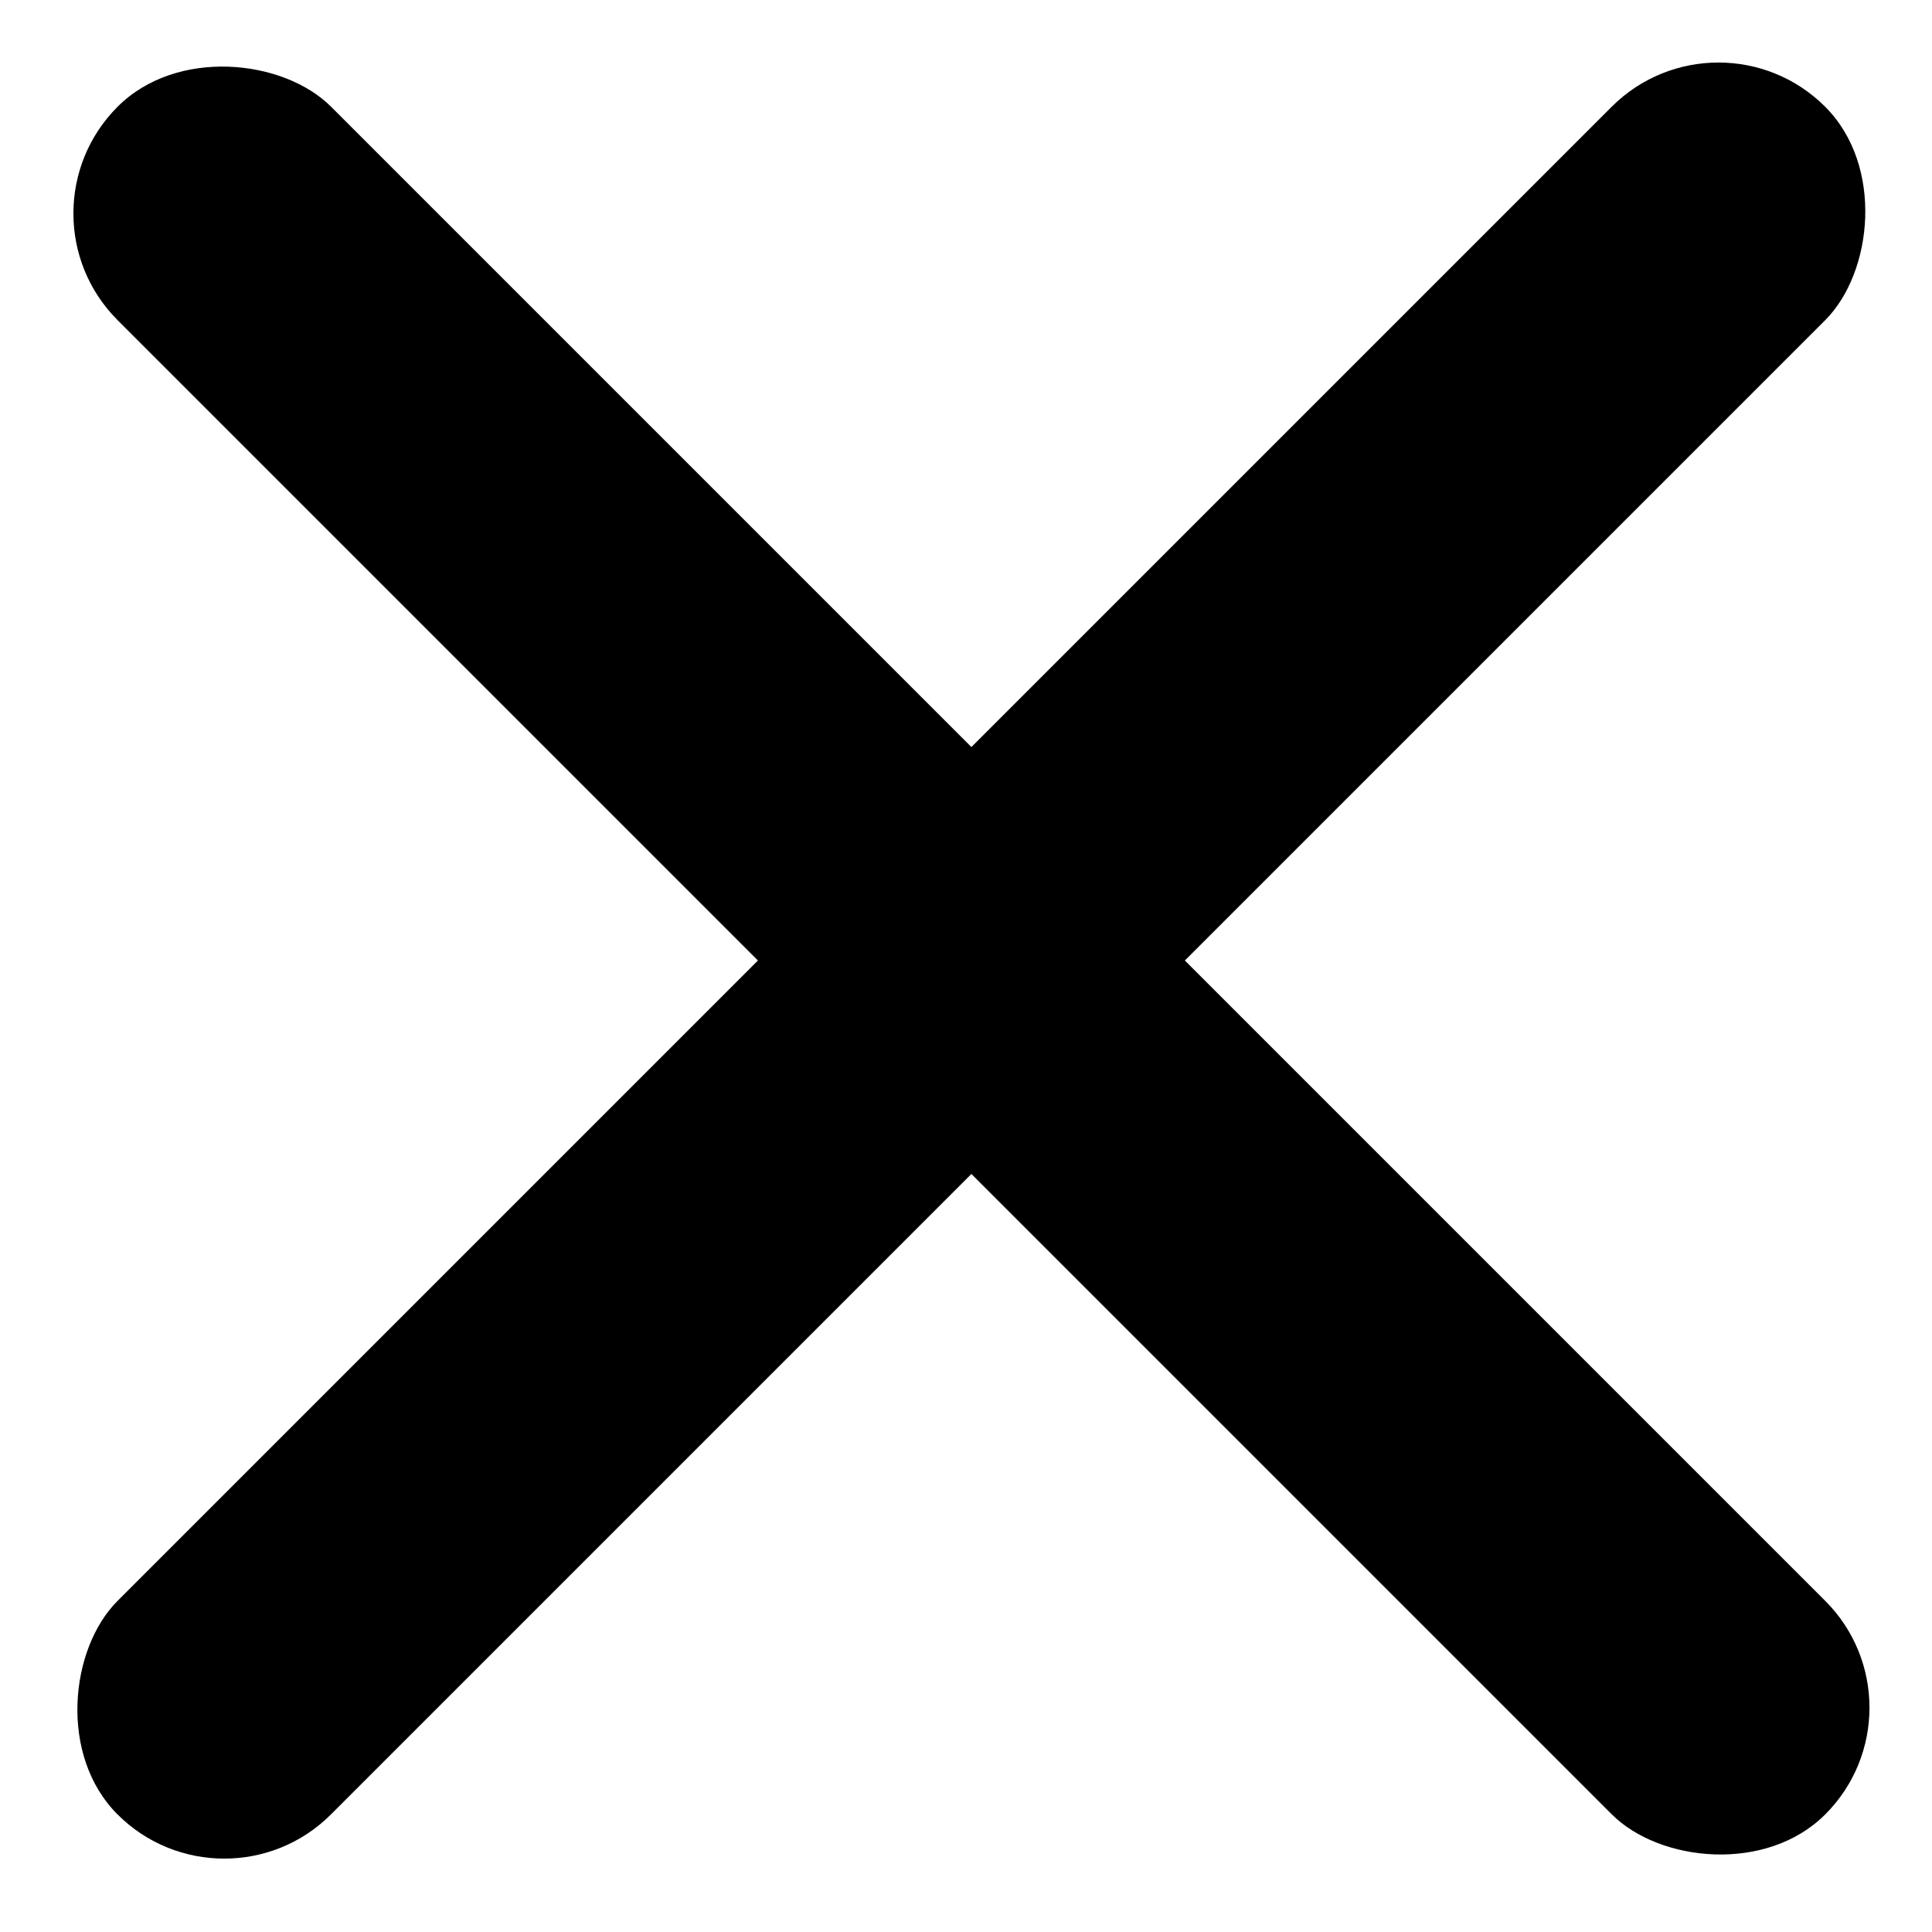 <svg width="16" height="16" viewBox="0 0 16 16" fill="none" xmlns="http://www.w3.org/2000/svg">
<rect x="1.857" y="15.91" width="2.5" height="20" rx="1.25" transform="rotate(-135 1.857 15.91)" fill="black"/>
<rect x="16" y="14.142" width="2.5" height="20" rx="1.25" transform="rotate(135 16 14.142)" fill="black"/>
</svg>
